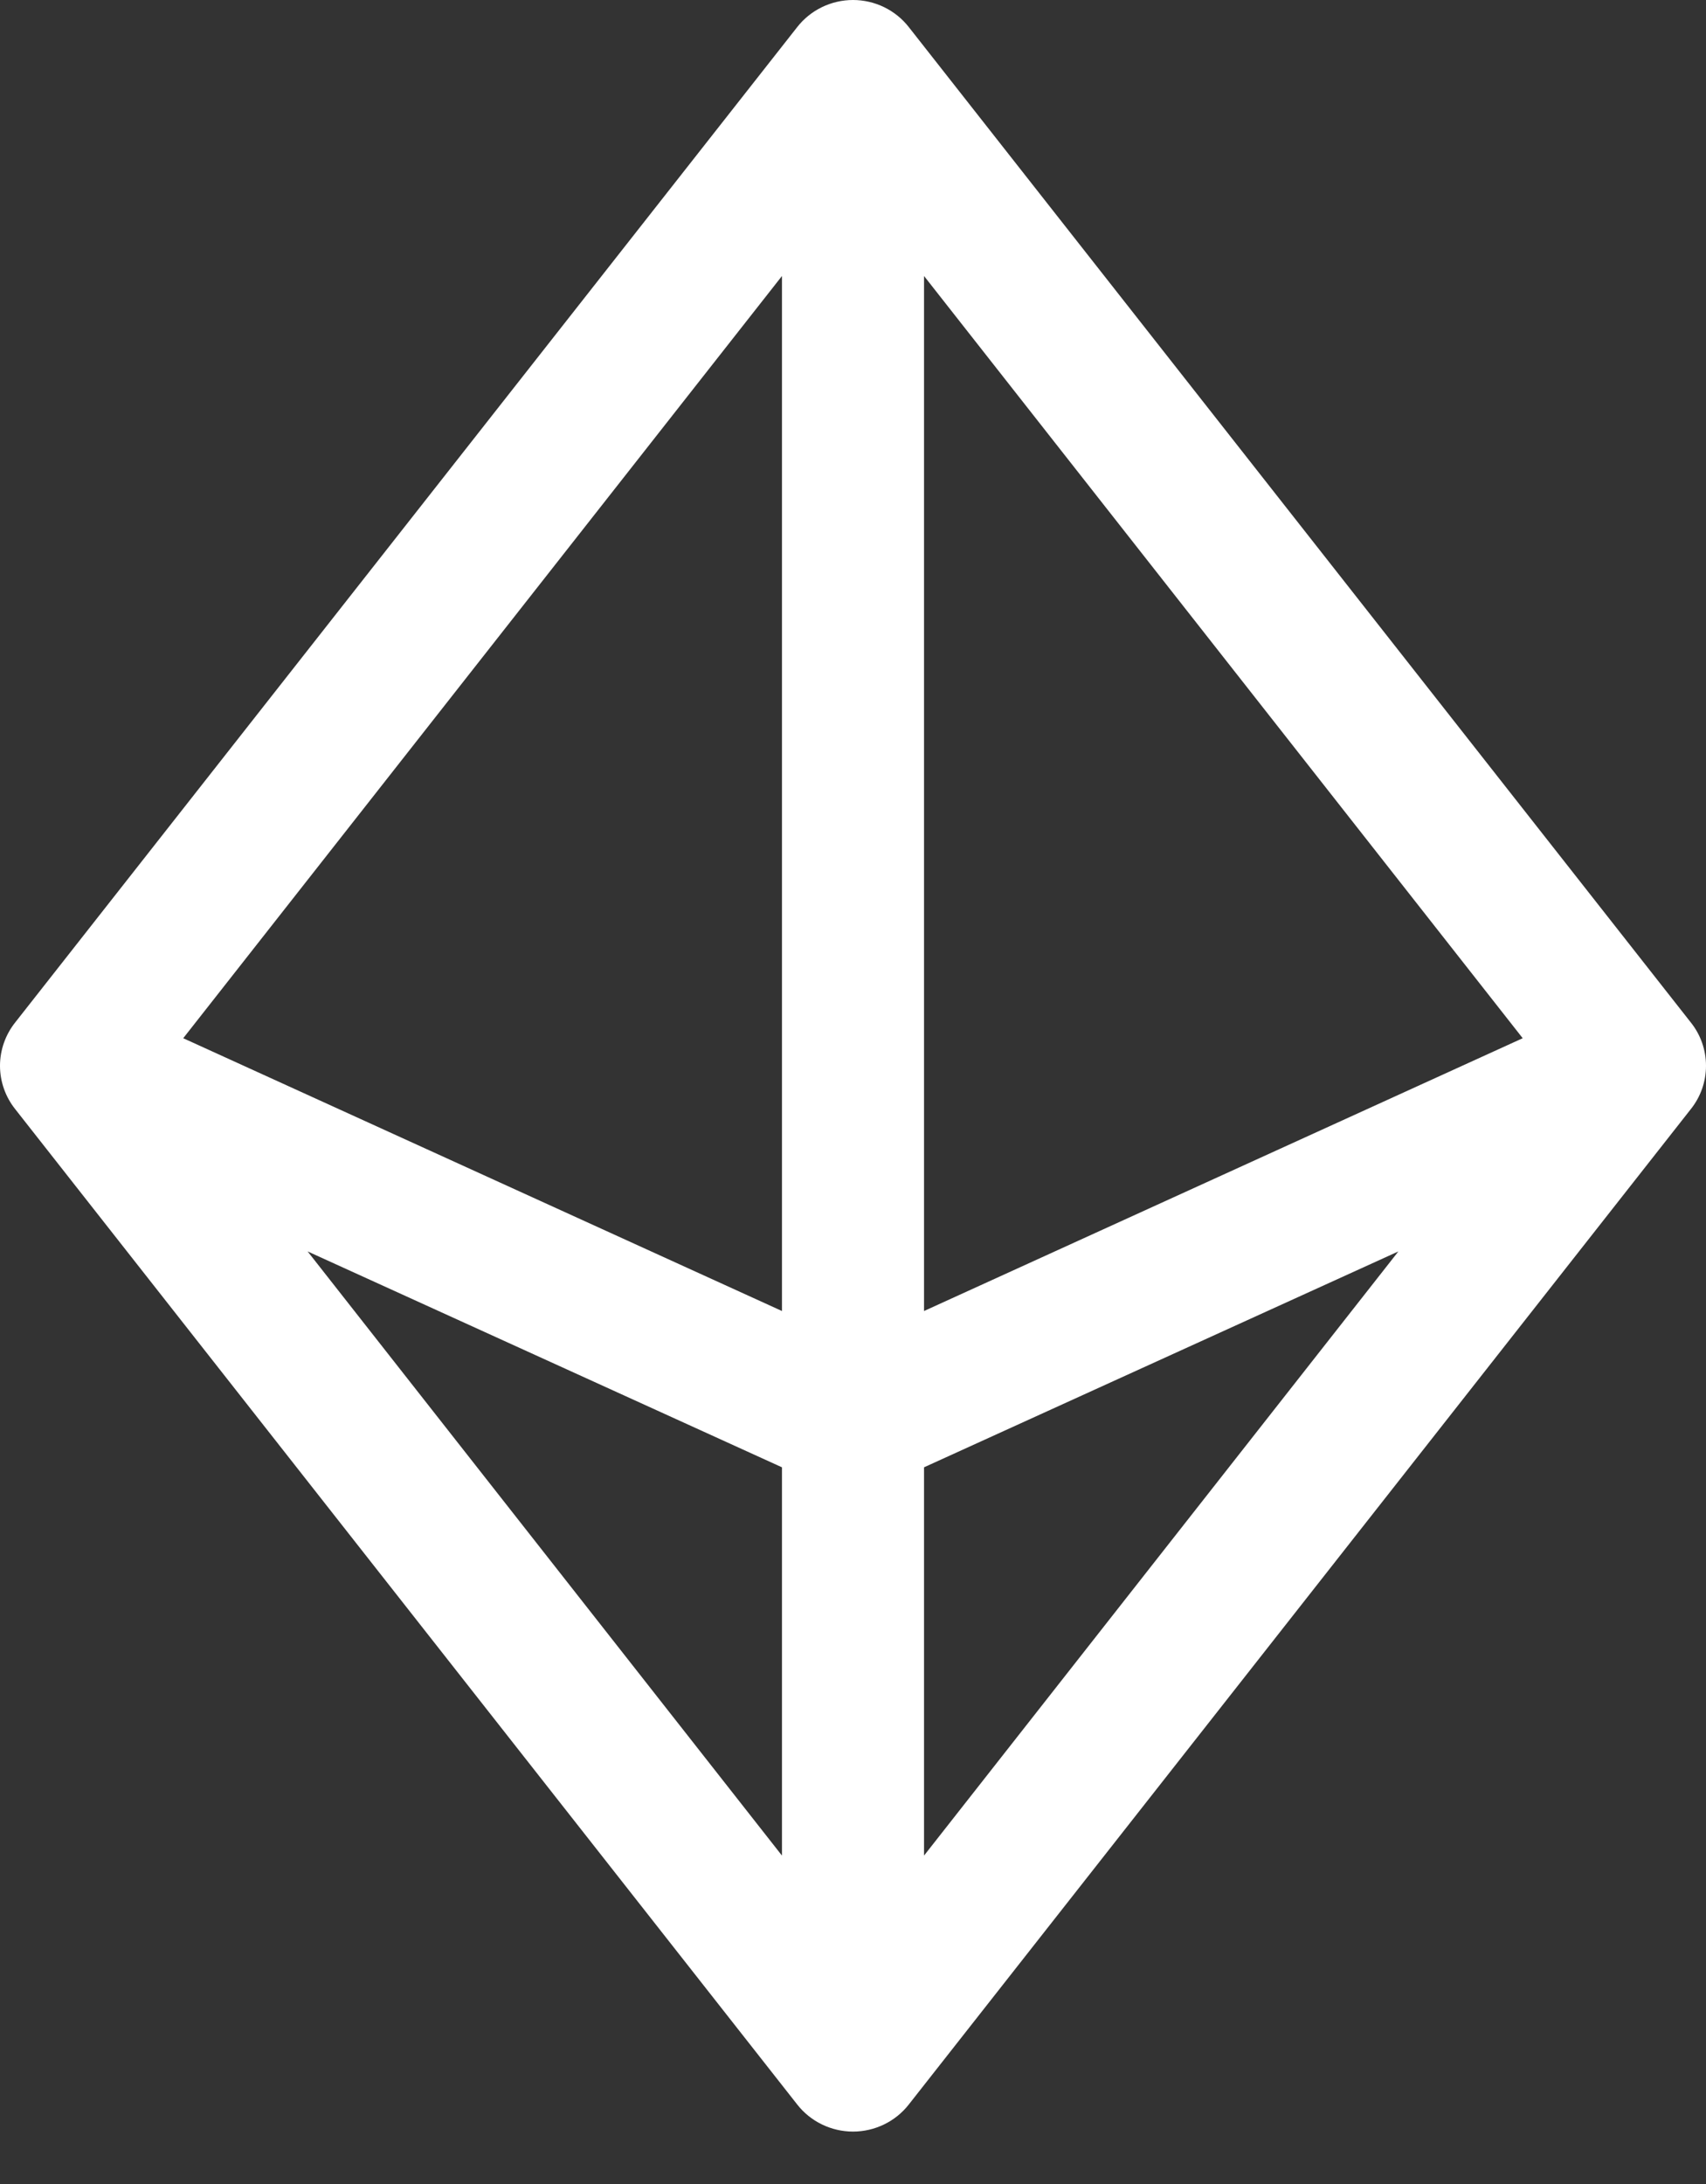 <svg width="25" height="32" viewBox="0 0 25 32" fill="none" xmlns="http://www.w3.org/2000/svg">
<rect x="0" y="0" width="25" height="32" fill="#333333" stroke="none"/>
<path d="M24.775 14.978L13.32 0.4C13.223 0.275 13.098 0.174 12.956 0.105C12.814 0.036 12.658 0 12.5 0C12.342 0 12.186 0.036 12.044 0.105C11.902 0.174 11.777 0.275 11.68 0.4L0.225 14.978C0.08 15.159 0 15.384 0 15.616C0 15.848 0.08 16.073 0.225 16.254L11.68 30.832C11.777 30.957 11.902 31.058 12.044 31.127C12.186 31.196 12.342 31.232 12.5 31.232C12.658 31.232 12.814 31.196 12.956 31.127C13.098 31.058 13.223 30.957 13.32 30.832L24.775 16.254C24.921 16.073 25 15.848 25 15.616C25 15.384 24.921 15.159 24.775 14.978ZM13.541 4.044L22.314 15.212L13.541 19.209V4.044ZM11.459 19.209L2.685 15.212L11.459 4.044V19.209ZM11.459 21.499V27.188L4.508 18.336L11.459 21.499ZM13.541 21.499L20.492 18.336L13.541 27.188V21.499Z" fill="white"/>
</svg>

